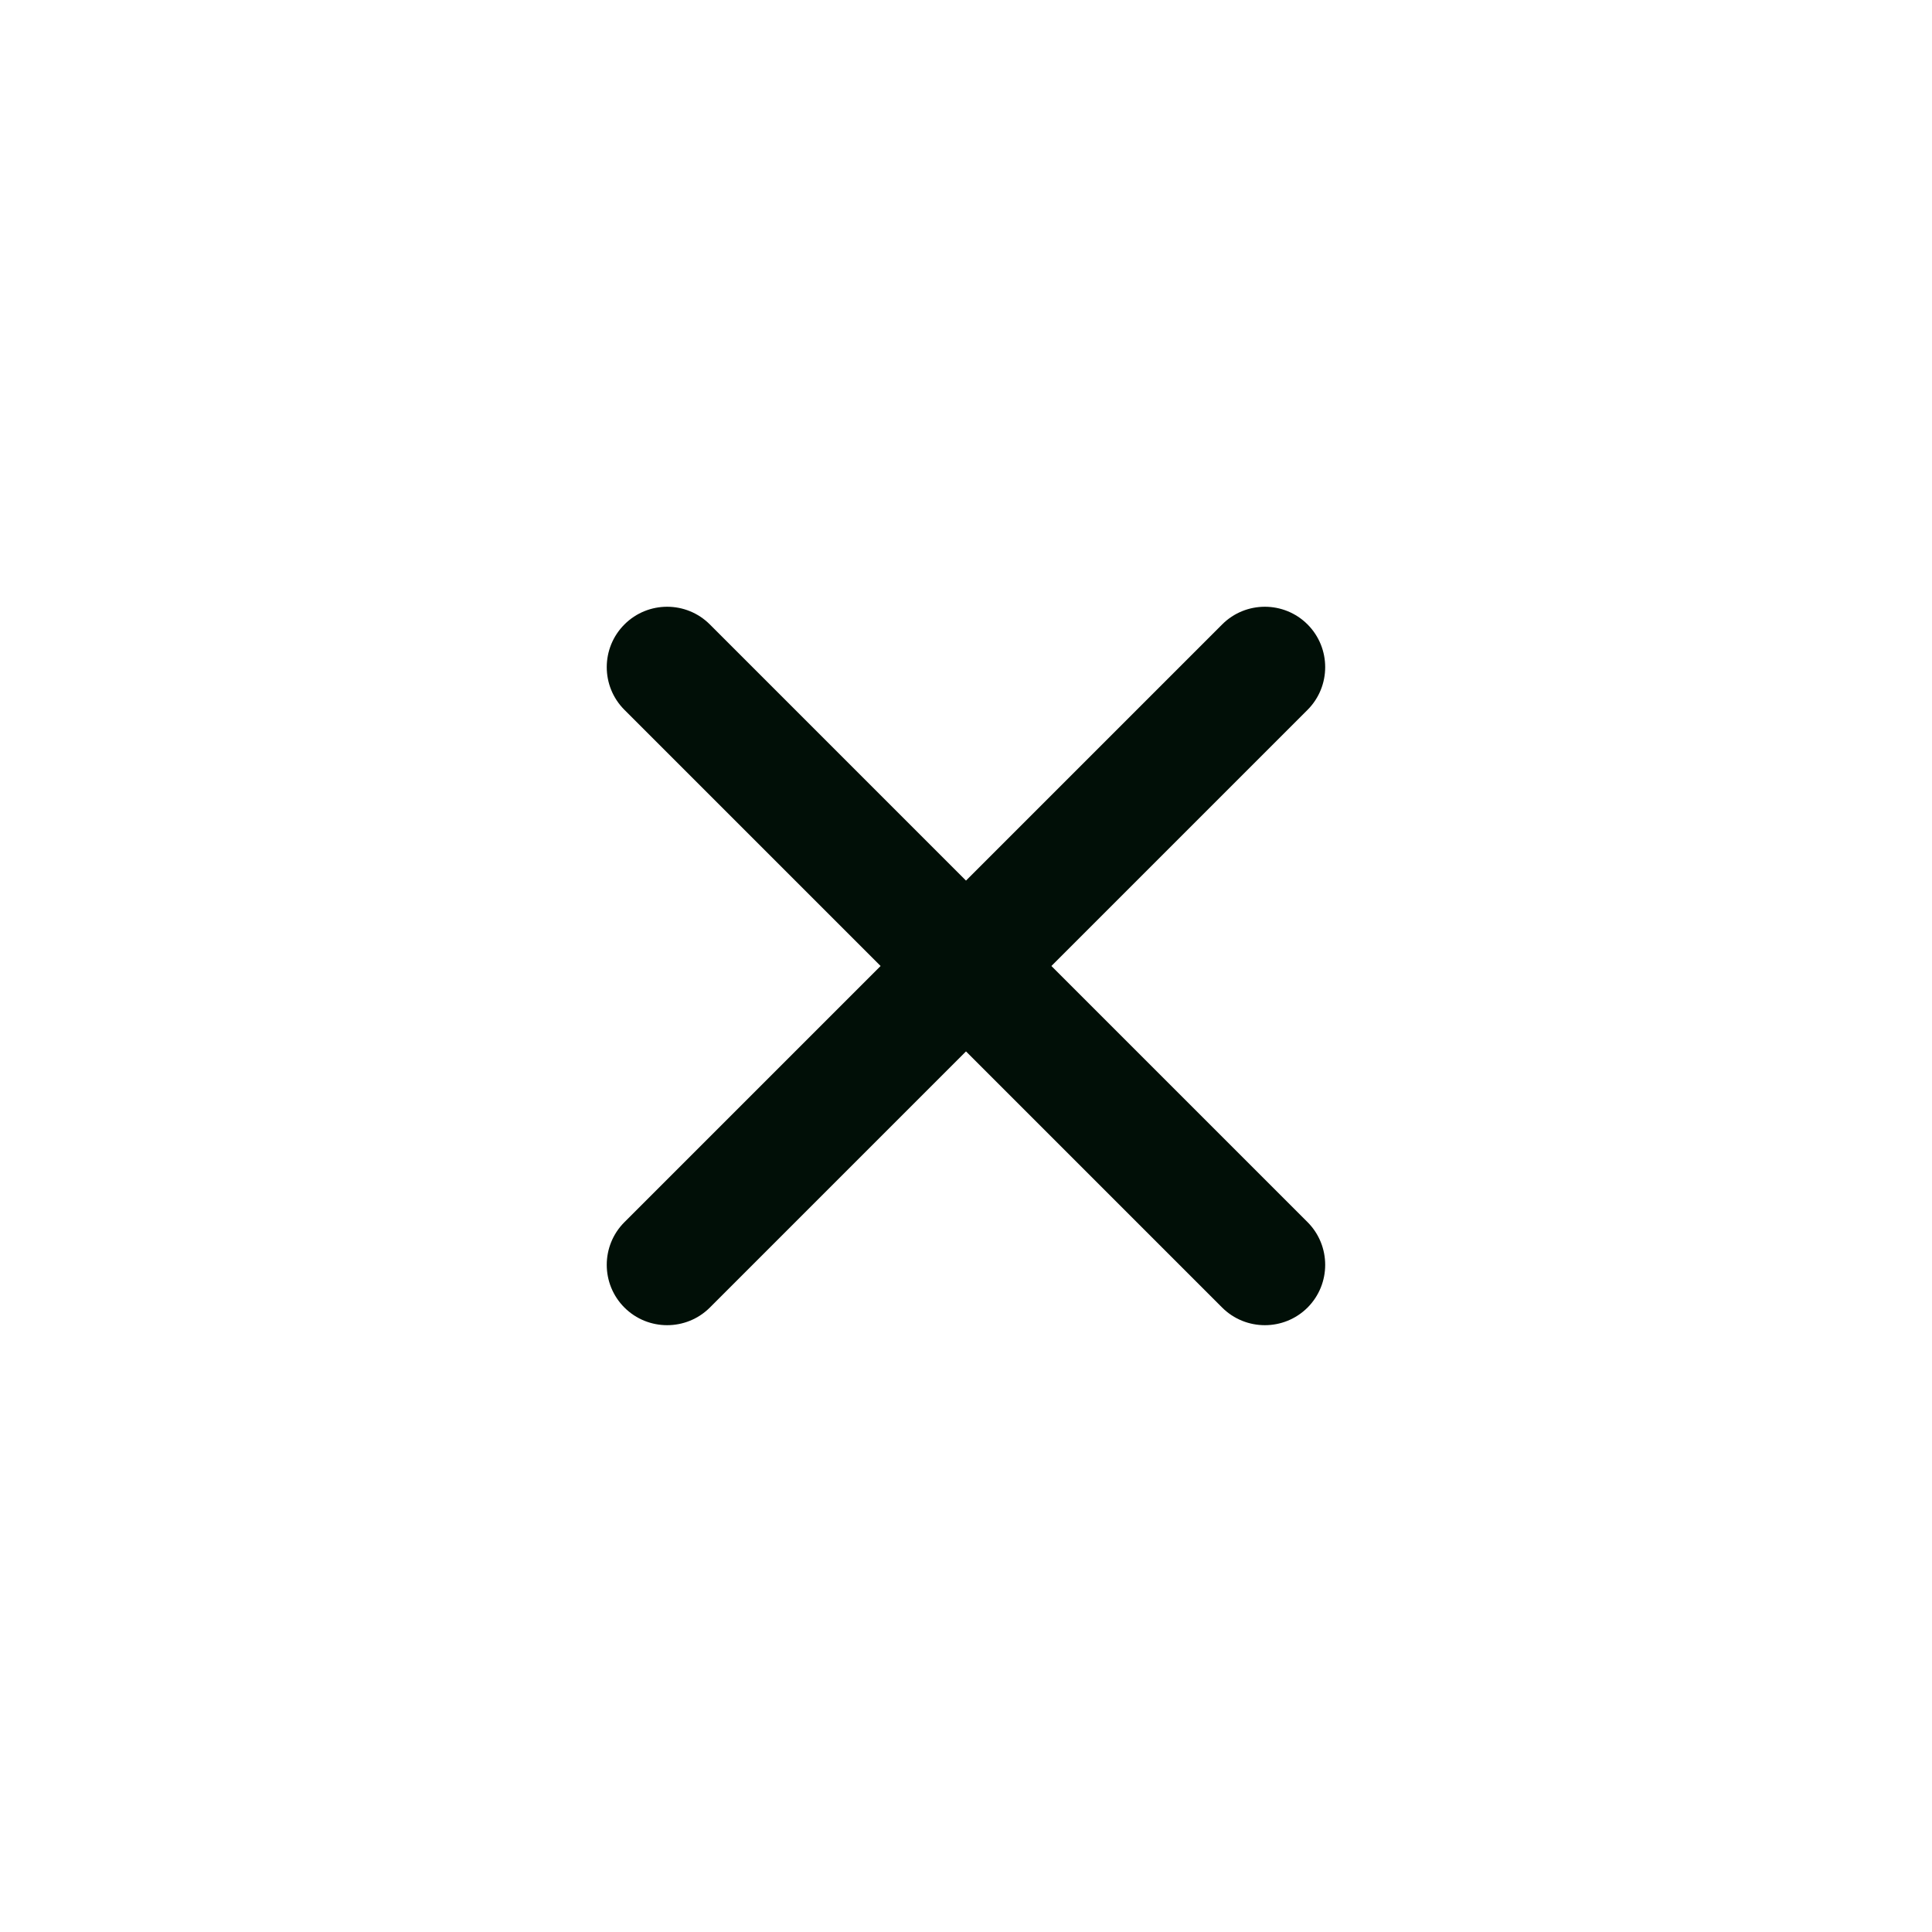 <svg width="24" height="24" viewBox="0 0 24 24" fill="#010F07" xmlns="http://www.w3.org/2000/svg">
<path fill-rule="evenodd" clip-rule="evenodd" d="M8.818 7.757C8.525 7.464 8.05 7.464 7.757 7.757C7.464 8.05 7.464 8.525 7.757 8.818L10.939 12L7.757 15.182C7.464 15.475 7.464 15.95 7.757 16.243C8.05 16.535 8.525 16.535 8.818 16.243L12 13.061L15.182 16.243C15.475 16.535 15.95 16.535 16.243 16.243C16.535 15.95 16.535 15.475 16.243 15.182L13.061 12L16.243 8.818C16.535 8.525 16.535 8.05 16.243 7.757C15.95 7.464 15.475 7.464 15.182 7.757L12 10.939L8.818 7.757Z" fill="#010F07"/>
</svg>
